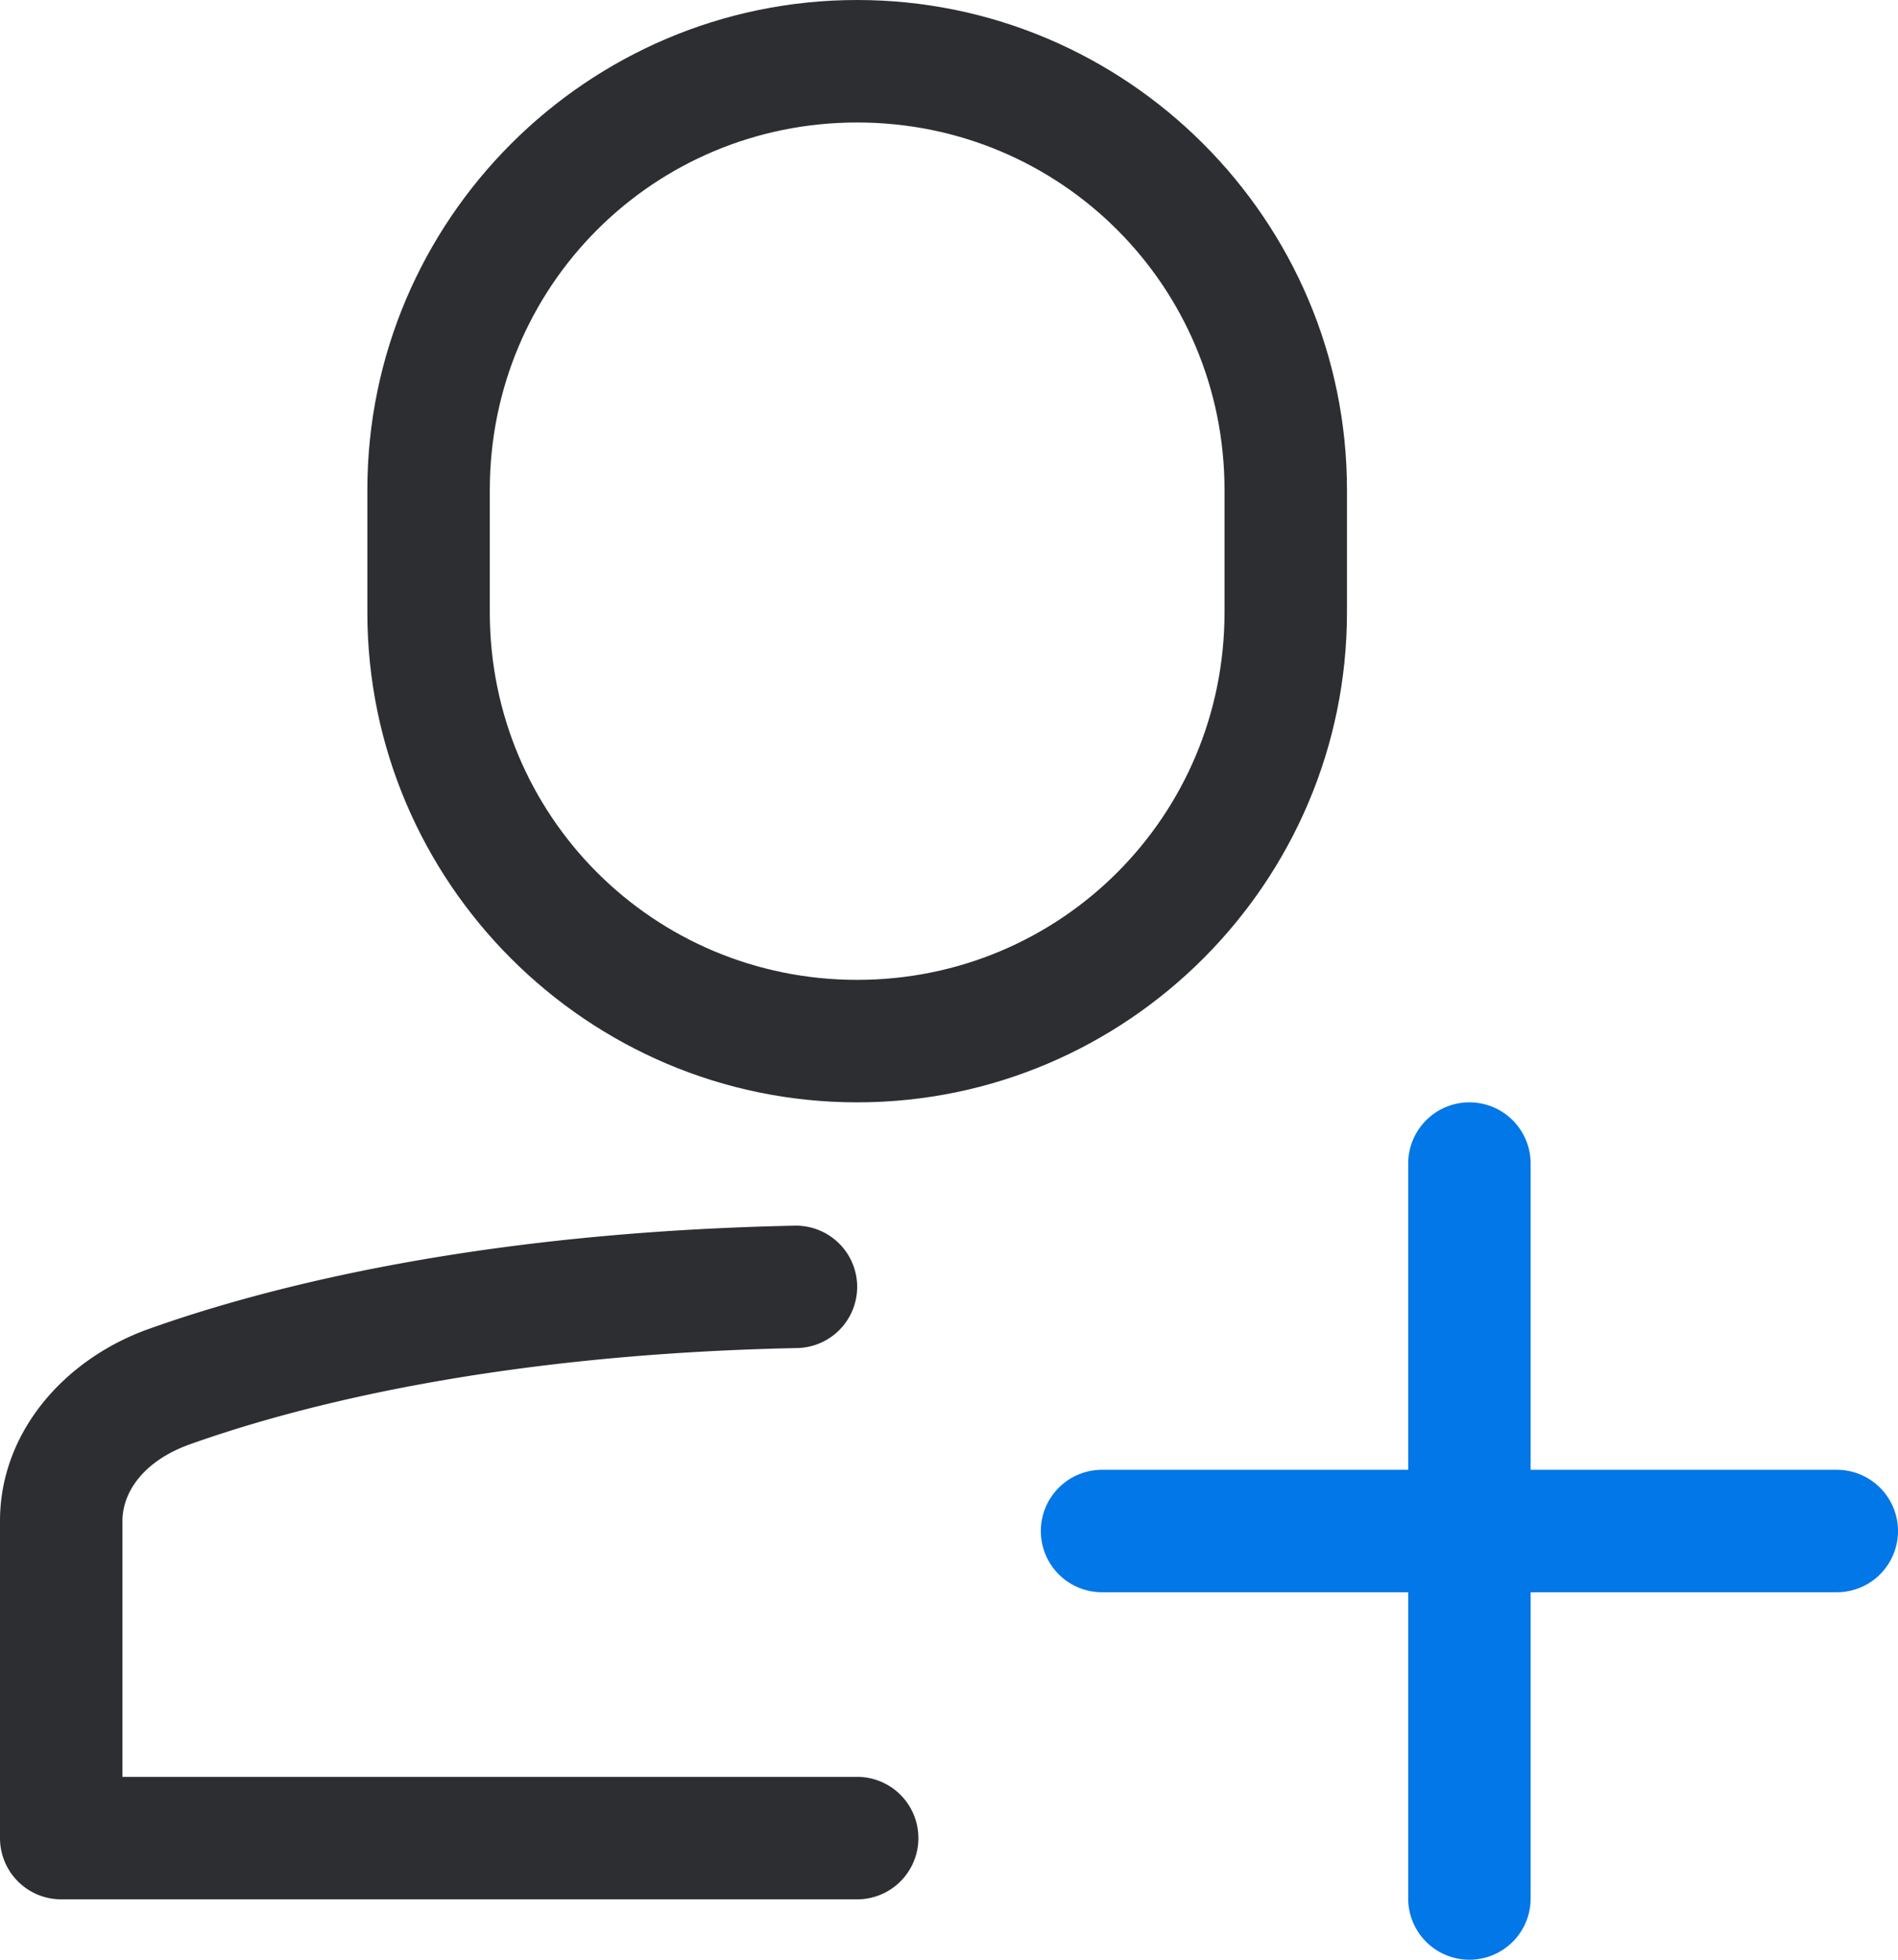 <?xml version="1.0" encoding="UTF-8" standalone="no"?>
<svg
   fill="none"
   height="32"
   viewBox="0 0 31 32"
   width="31"
   version="1.1"
   id="svg17"
   sodipodi:docname="add_client_colored.svg"
   inkscape:version="1.1 (c68e22c387, 2021-05-23)"
   xmlns:inkscape="http://www.inkscape.org/namespaces/inkscape"
   xmlns:sodipodi="http://sodipodi.sourceforge.net/DTD/sodipodi-0.dtd"
   xmlns="http://www.w3.org/2000/svg"
   xmlns:svg="http://www.w3.org/2000/svg">
  <defs
     id="defs21" />
  <sodipodi:namedview
     id="namedview19"
     pagecolor="#ffffff"
     bordercolor="#666666"
     borderopacity="1.0"
     inkscape:pageshadow="2"
     inkscape:pageopacity="0.0"
     inkscape:pagecheckerboard="0"
     showgrid="false"
     inkscape:zoom="23.96875"
     inkscape:cx="15.499348"
     inkscape:cy="16"
     inkscape:window-width="1920"
     inkscape:window-height="1017"
     inkscape:window-x="1272"
     inkscape:window-y="-8"
     inkscape:window-maximized="1"
     inkscape:current-layer="svg17" />
  <path
     style="color:#000000;fill:#2d2e32;stroke-linecap:round;stroke-linejoin:round;stroke-miterlimit:10;-inkscape-stroke:none"
     d="M 12.979,20.014 C 7.86,20.119 4.395,21.001 2.438,21.697 1.038,22.194 0,23.4 0,24.834 v 5.18 a 1,1 0 0 0 1,1 h 13 a 1,1 0 0 0 1,-1 1,1 0 0 0 -1,-1 H 2 V 24.834 C 2,24.369 2.341,23.854 3.107,23.582 4.867,22.956 8.114,22.113 13.021,22.012 A 1,1 0 0 0 14,20.992 1,1 0 0 0 12.979,20.014 Z"
     id="path9" />
  <path
     style="color:#000000;fill:#2d2e32;stroke-linecap:square;stroke-miterlimit:10;-inkscape-stroke:none"
     d="M 14,0 C 9.594,0 6,3.594 6,8 v 2 c 0,4.406 3.594,8 8,8 4.406,0 8,-3.594 8,-8 V 8 C 22,3.594 18.406,0 14,0 Z m 0,2 c 3.326,0 6,2.674 6,6 v 2 c 0,3.326 -2.674,6 -6,6 -3.326,0 -6,-2.674 -6,-6 V 8 C 8,4.674 10.674,2 14,2 Z"
     id="path11" />
  <path
     style="color:#000000;fill:#0277e7;stroke-linecap:round;stroke-linejoin:round;stroke-miterlimit:10;-inkscape-stroke:none"
     d="m 24,18 a 1,1 0 0 0 -1,1 v 12 a 1,1 0 0 0 1,1 1,1 0 0 0 1,-1 V 19 a 1,1 0 0 0 -1,-1 z"
     id="path13" />
  <path
     style="color:#000000;fill:#0277e7;stroke-linecap:round;stroke-linejoin:round;stroke-miterlimit:10;-inkscape-stroke:none"
     d="m 18,24 a 1,1 0 0 0 -1,1 1,1 0 0 0 1,1 h 12 a 1,1 0 0 0 1,-1 1,1 0 0 0 -1,-1 z"
     id="path15" />
</svg>
